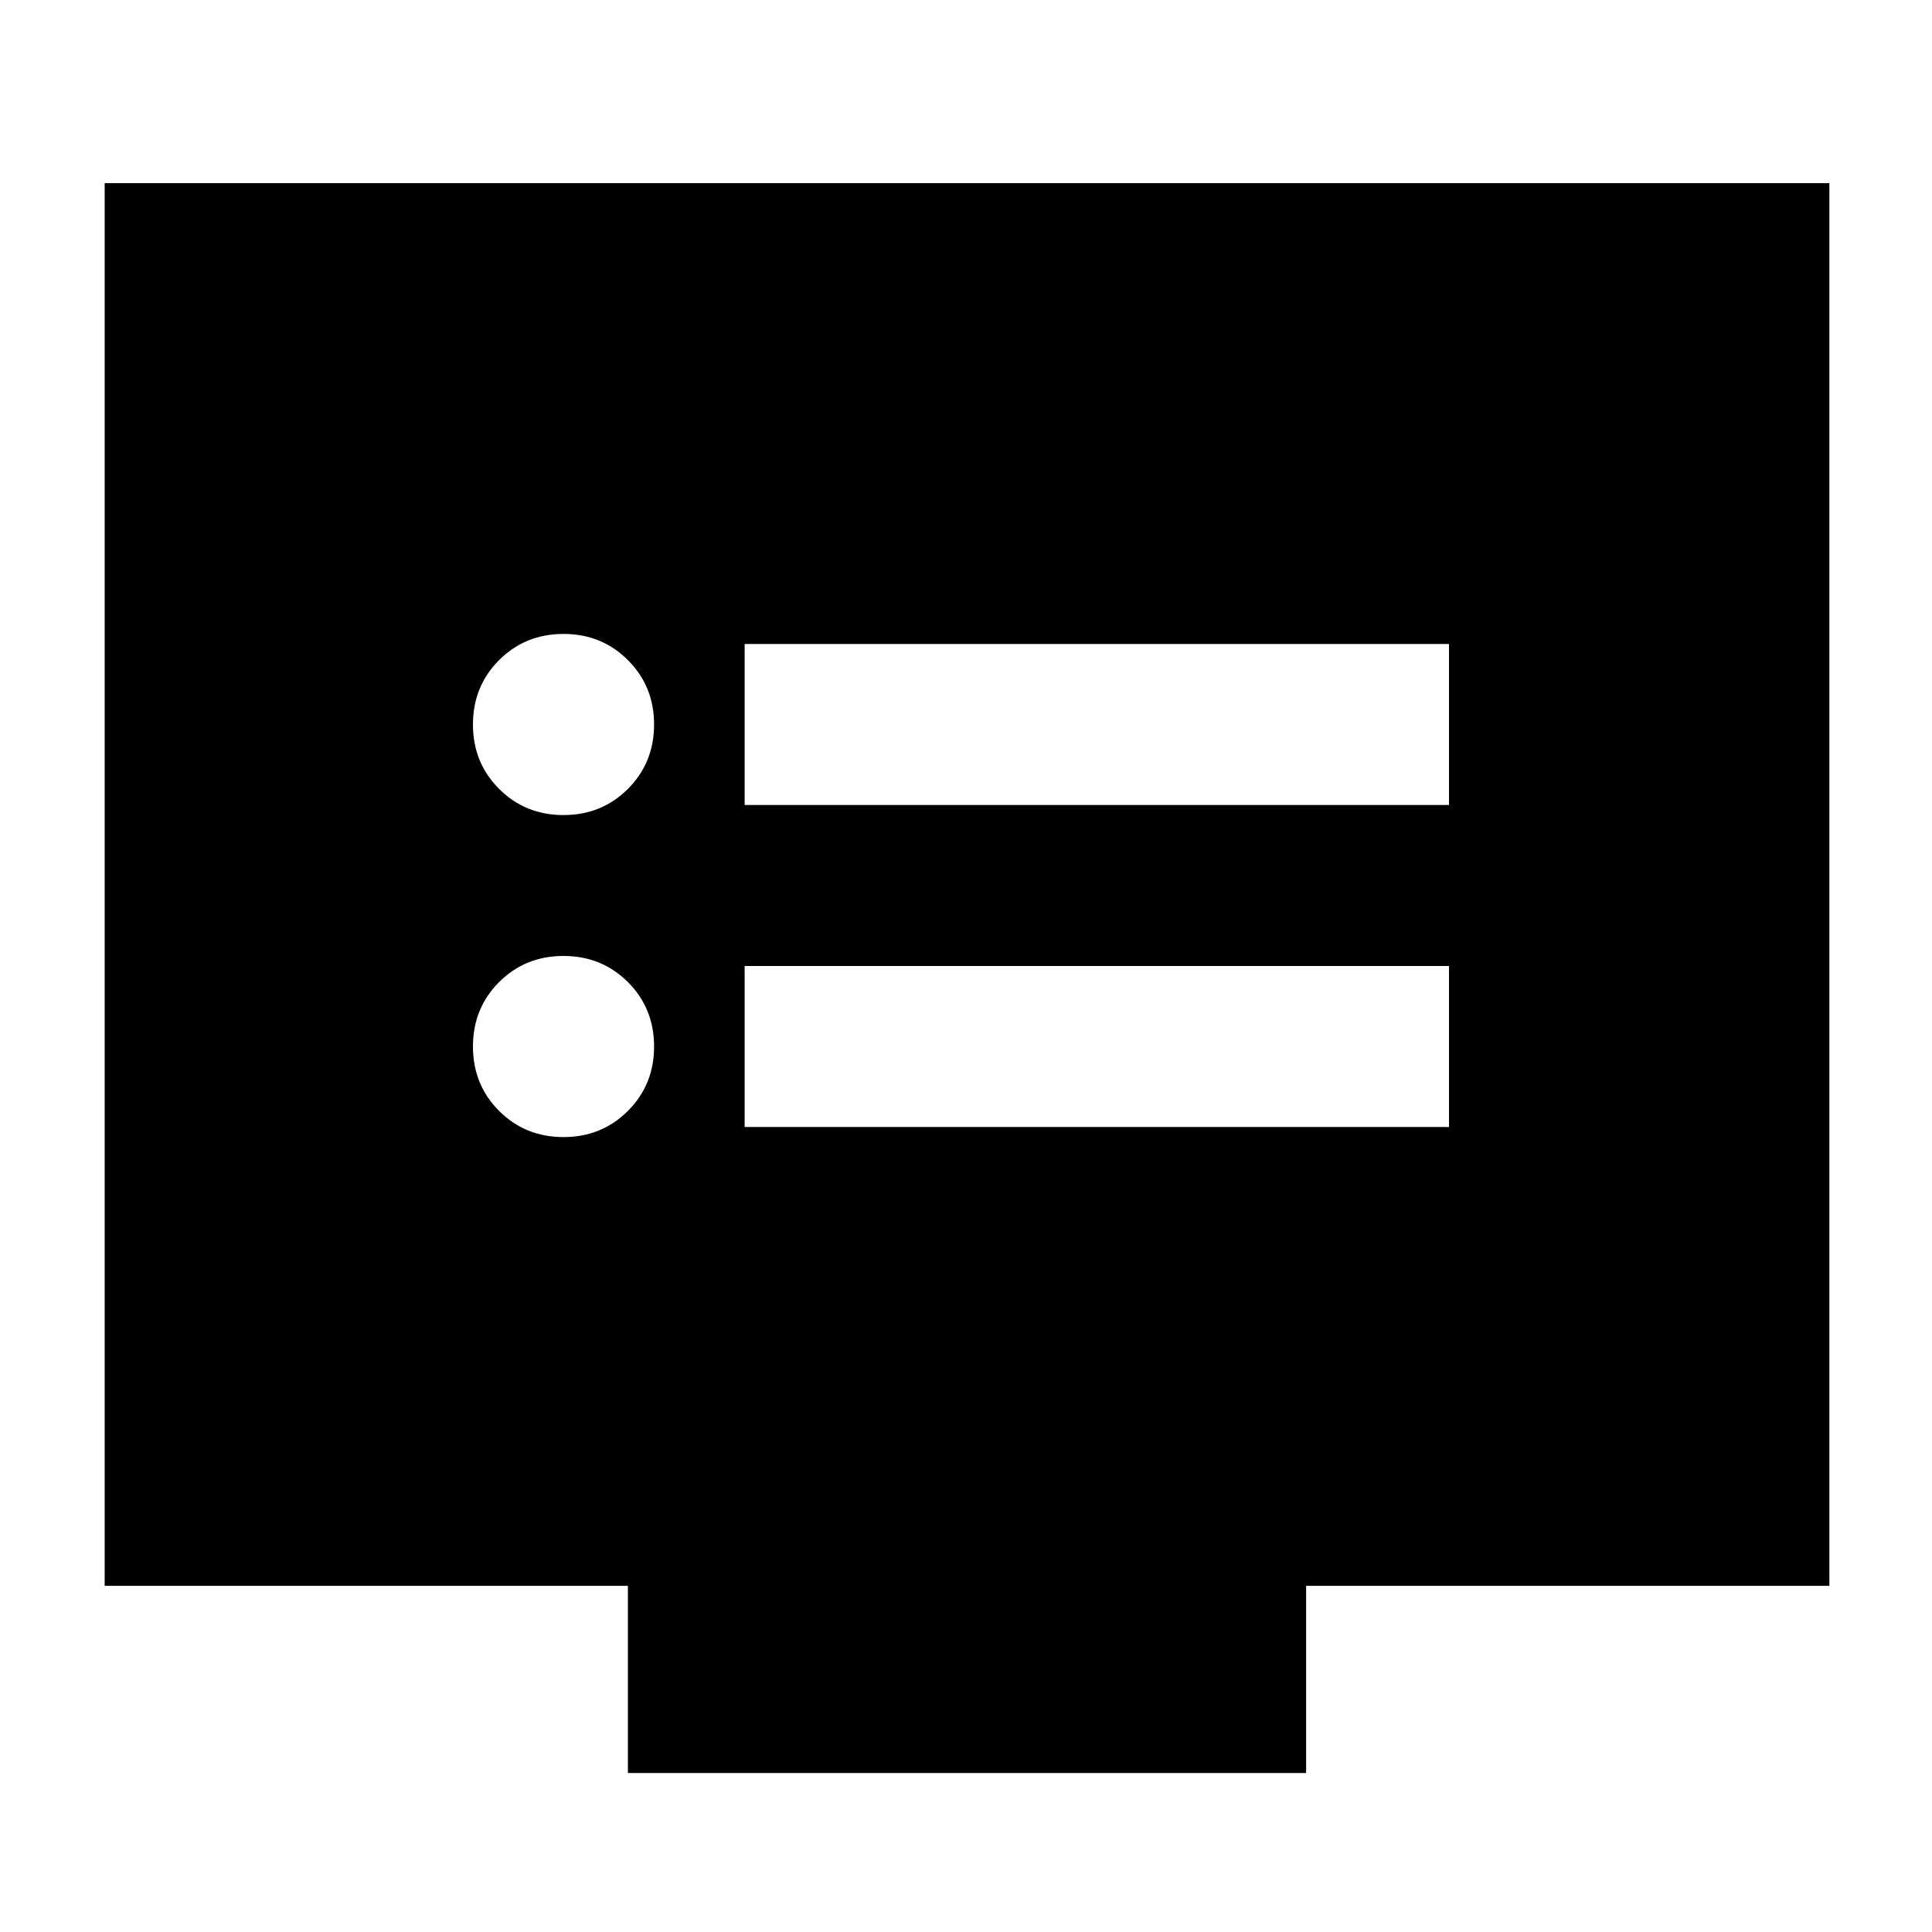 <svg xmlns="http://www.w3.org/2000/svg" height="40" width="40"><path d="M15.417 16.667H30V13.333H15.417ZM15.417 23.333H30V20H15.417ZM11.667 16.875Q12.458 16.875 13 16.333Q13.542 15.792 13.542 15Q13.542 14.208 13 13.667Q12.458 13.125 11.667 13.125Q10.875 13.125 10.333 13.667Q9.792 14.208 9.792 15Q9.792 15.792 10.333 16.333Q10.875 16.875 11.667 16.875ZM11.667 23.542Q12.458 23.542 13 23Q13.542 22.458 13.542 21.667Q13.542 20.875 13 20.333Q12.458 19.792 11.667 19.792Q10.875 19.792 10.333 20.333Q9.792 20.875 9.792 21.667Q9.792 22.458 10.333 23Q10.875 23.542 11.667 23.542ZM13 36.708V32.833H2.167V3.792H37.875V32.833H27.042V36.708Z"/></svg>